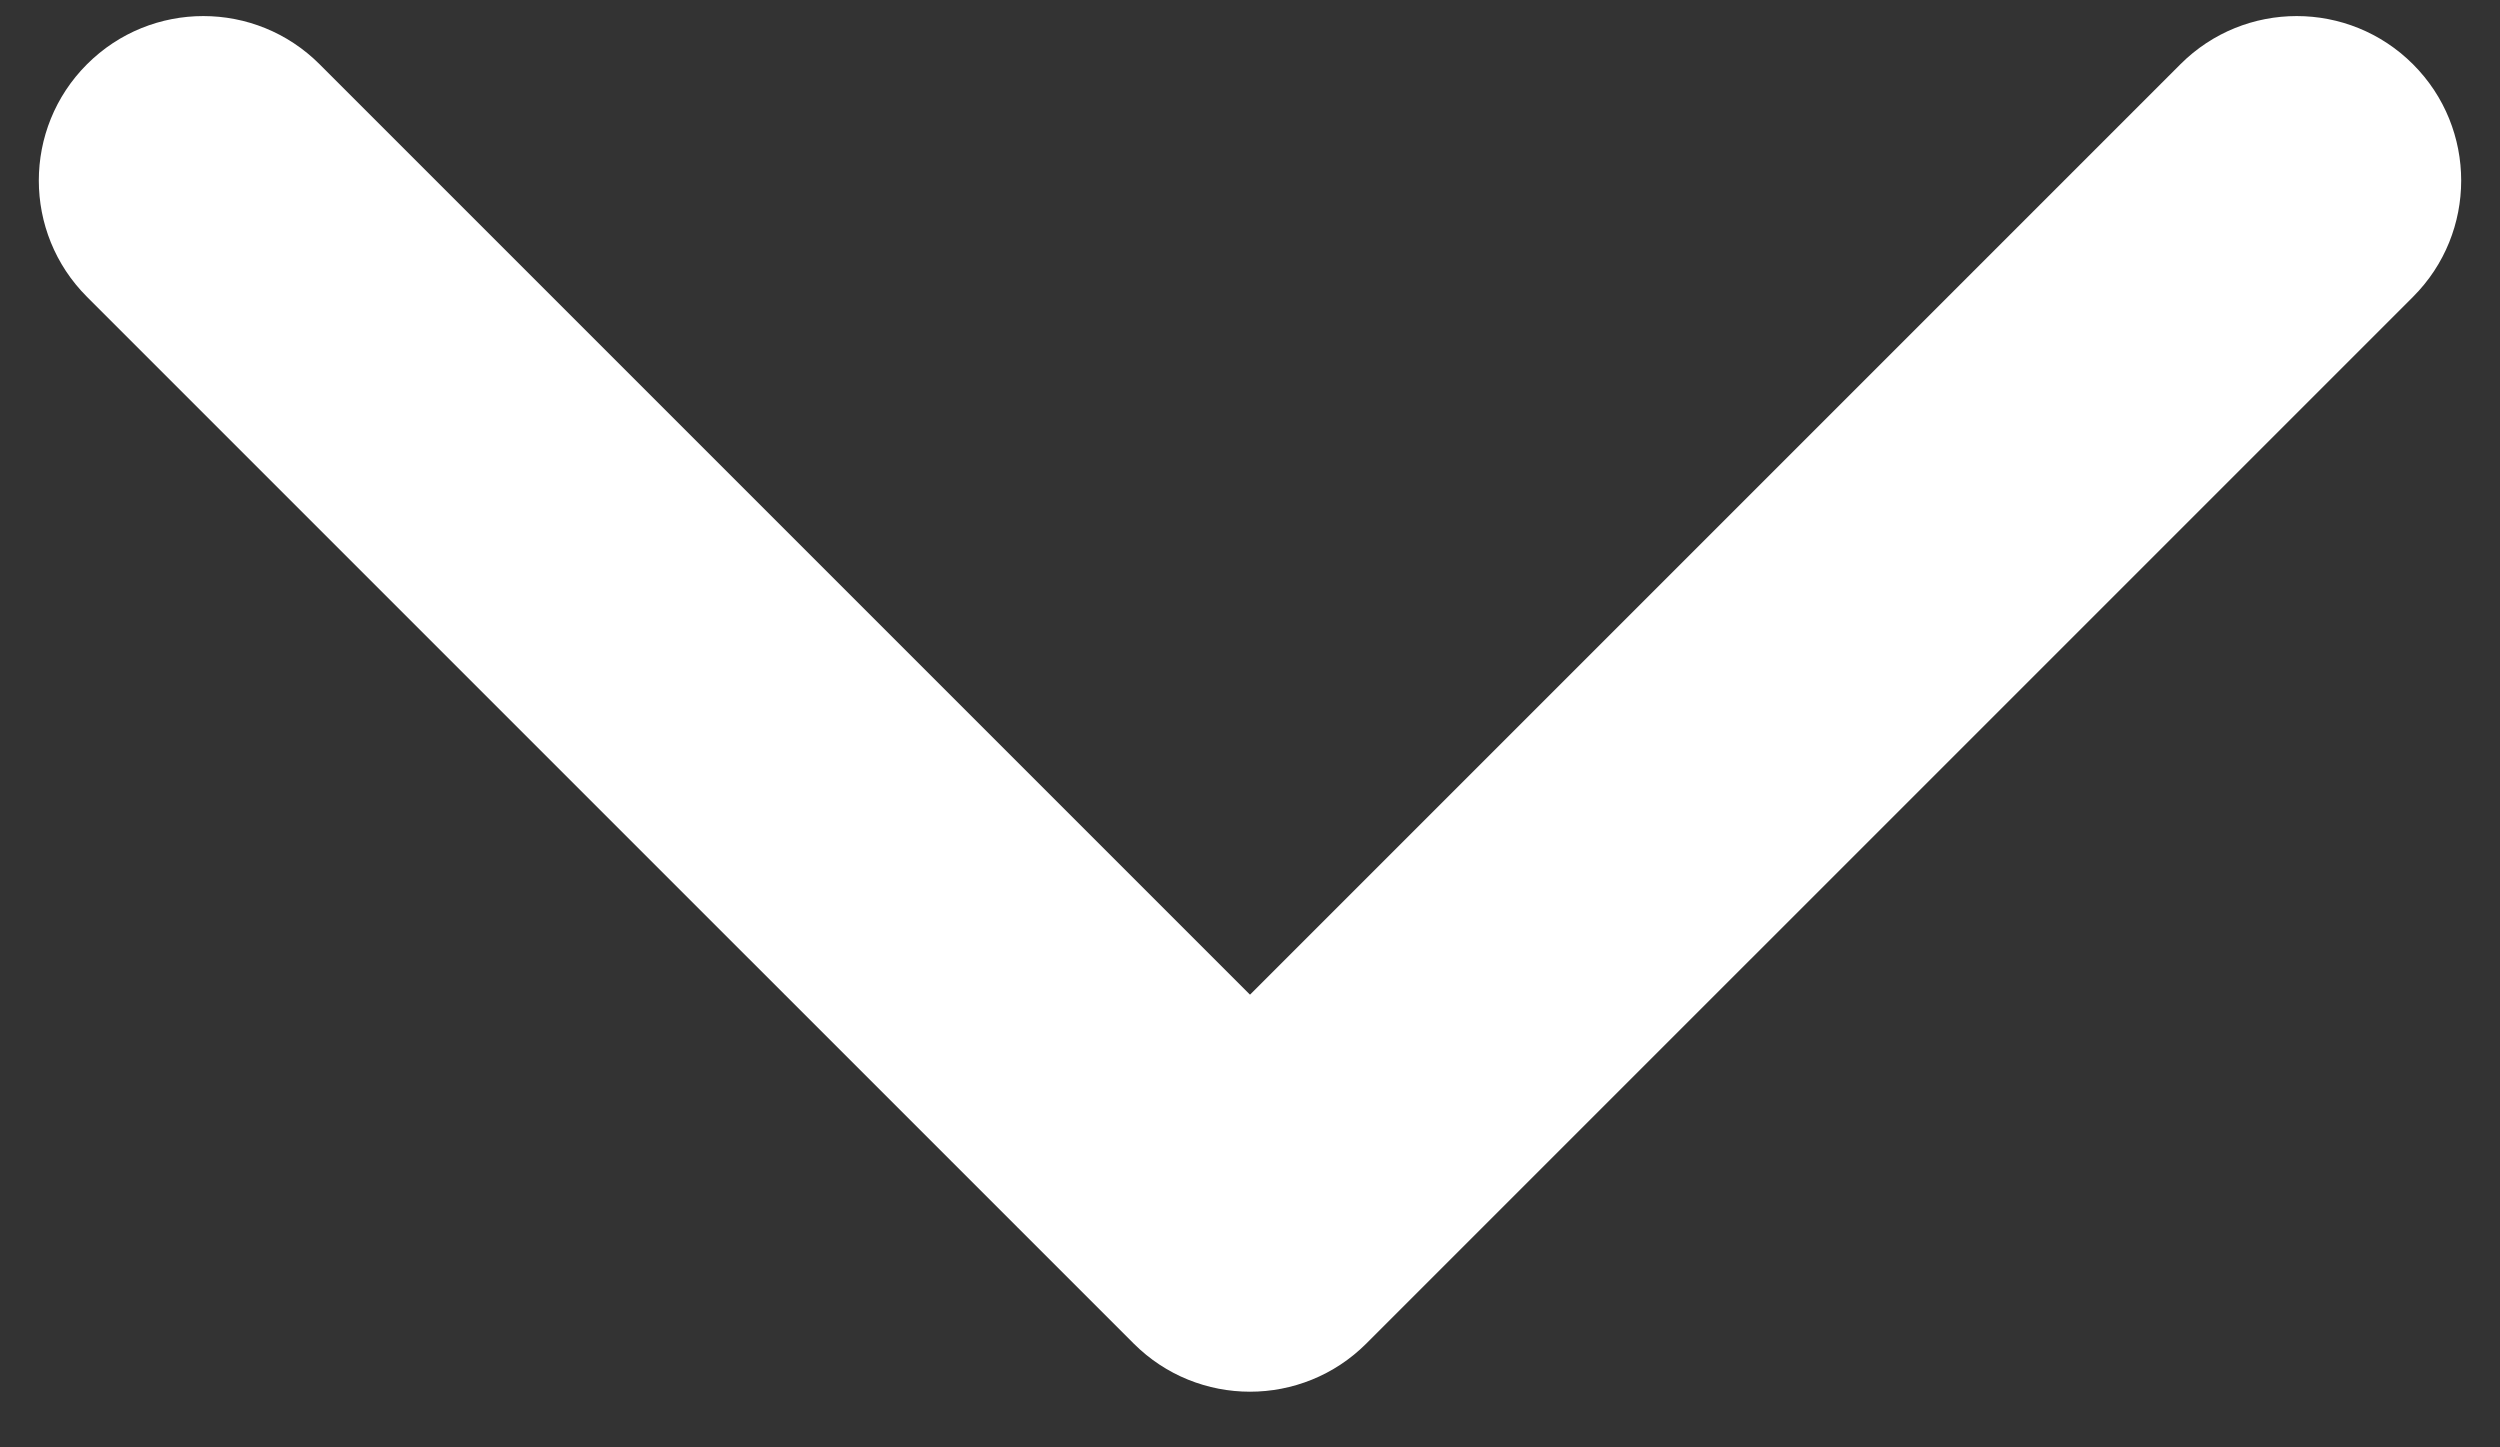 <svg width="38" height="22" viewBox="0 0 38 22" fill="none" xmlns="http://www.w3.org/2000/svg">
<rect x="0" y="0" width="38" height="22" fill="#333333" stroke="none"/>
<path d="M17.232 20.422C18.209 21.398 19.791 21.398 20.768 20.422L36.678 4.512C37.654 3.536 37.654 1.953 36.678 0.977C35.701 0 34.118 0 33.142 0.977L19 15.119L4.858 0.977C3.882 0 2.299 0 1.322 0.977C0.346 1.953 0.346 3.536 1.322 4.512L17.232 20.422ZM16.5 17.654V18.654H21.5V17.654H16.5Z" fill="white"/>
</svg>
